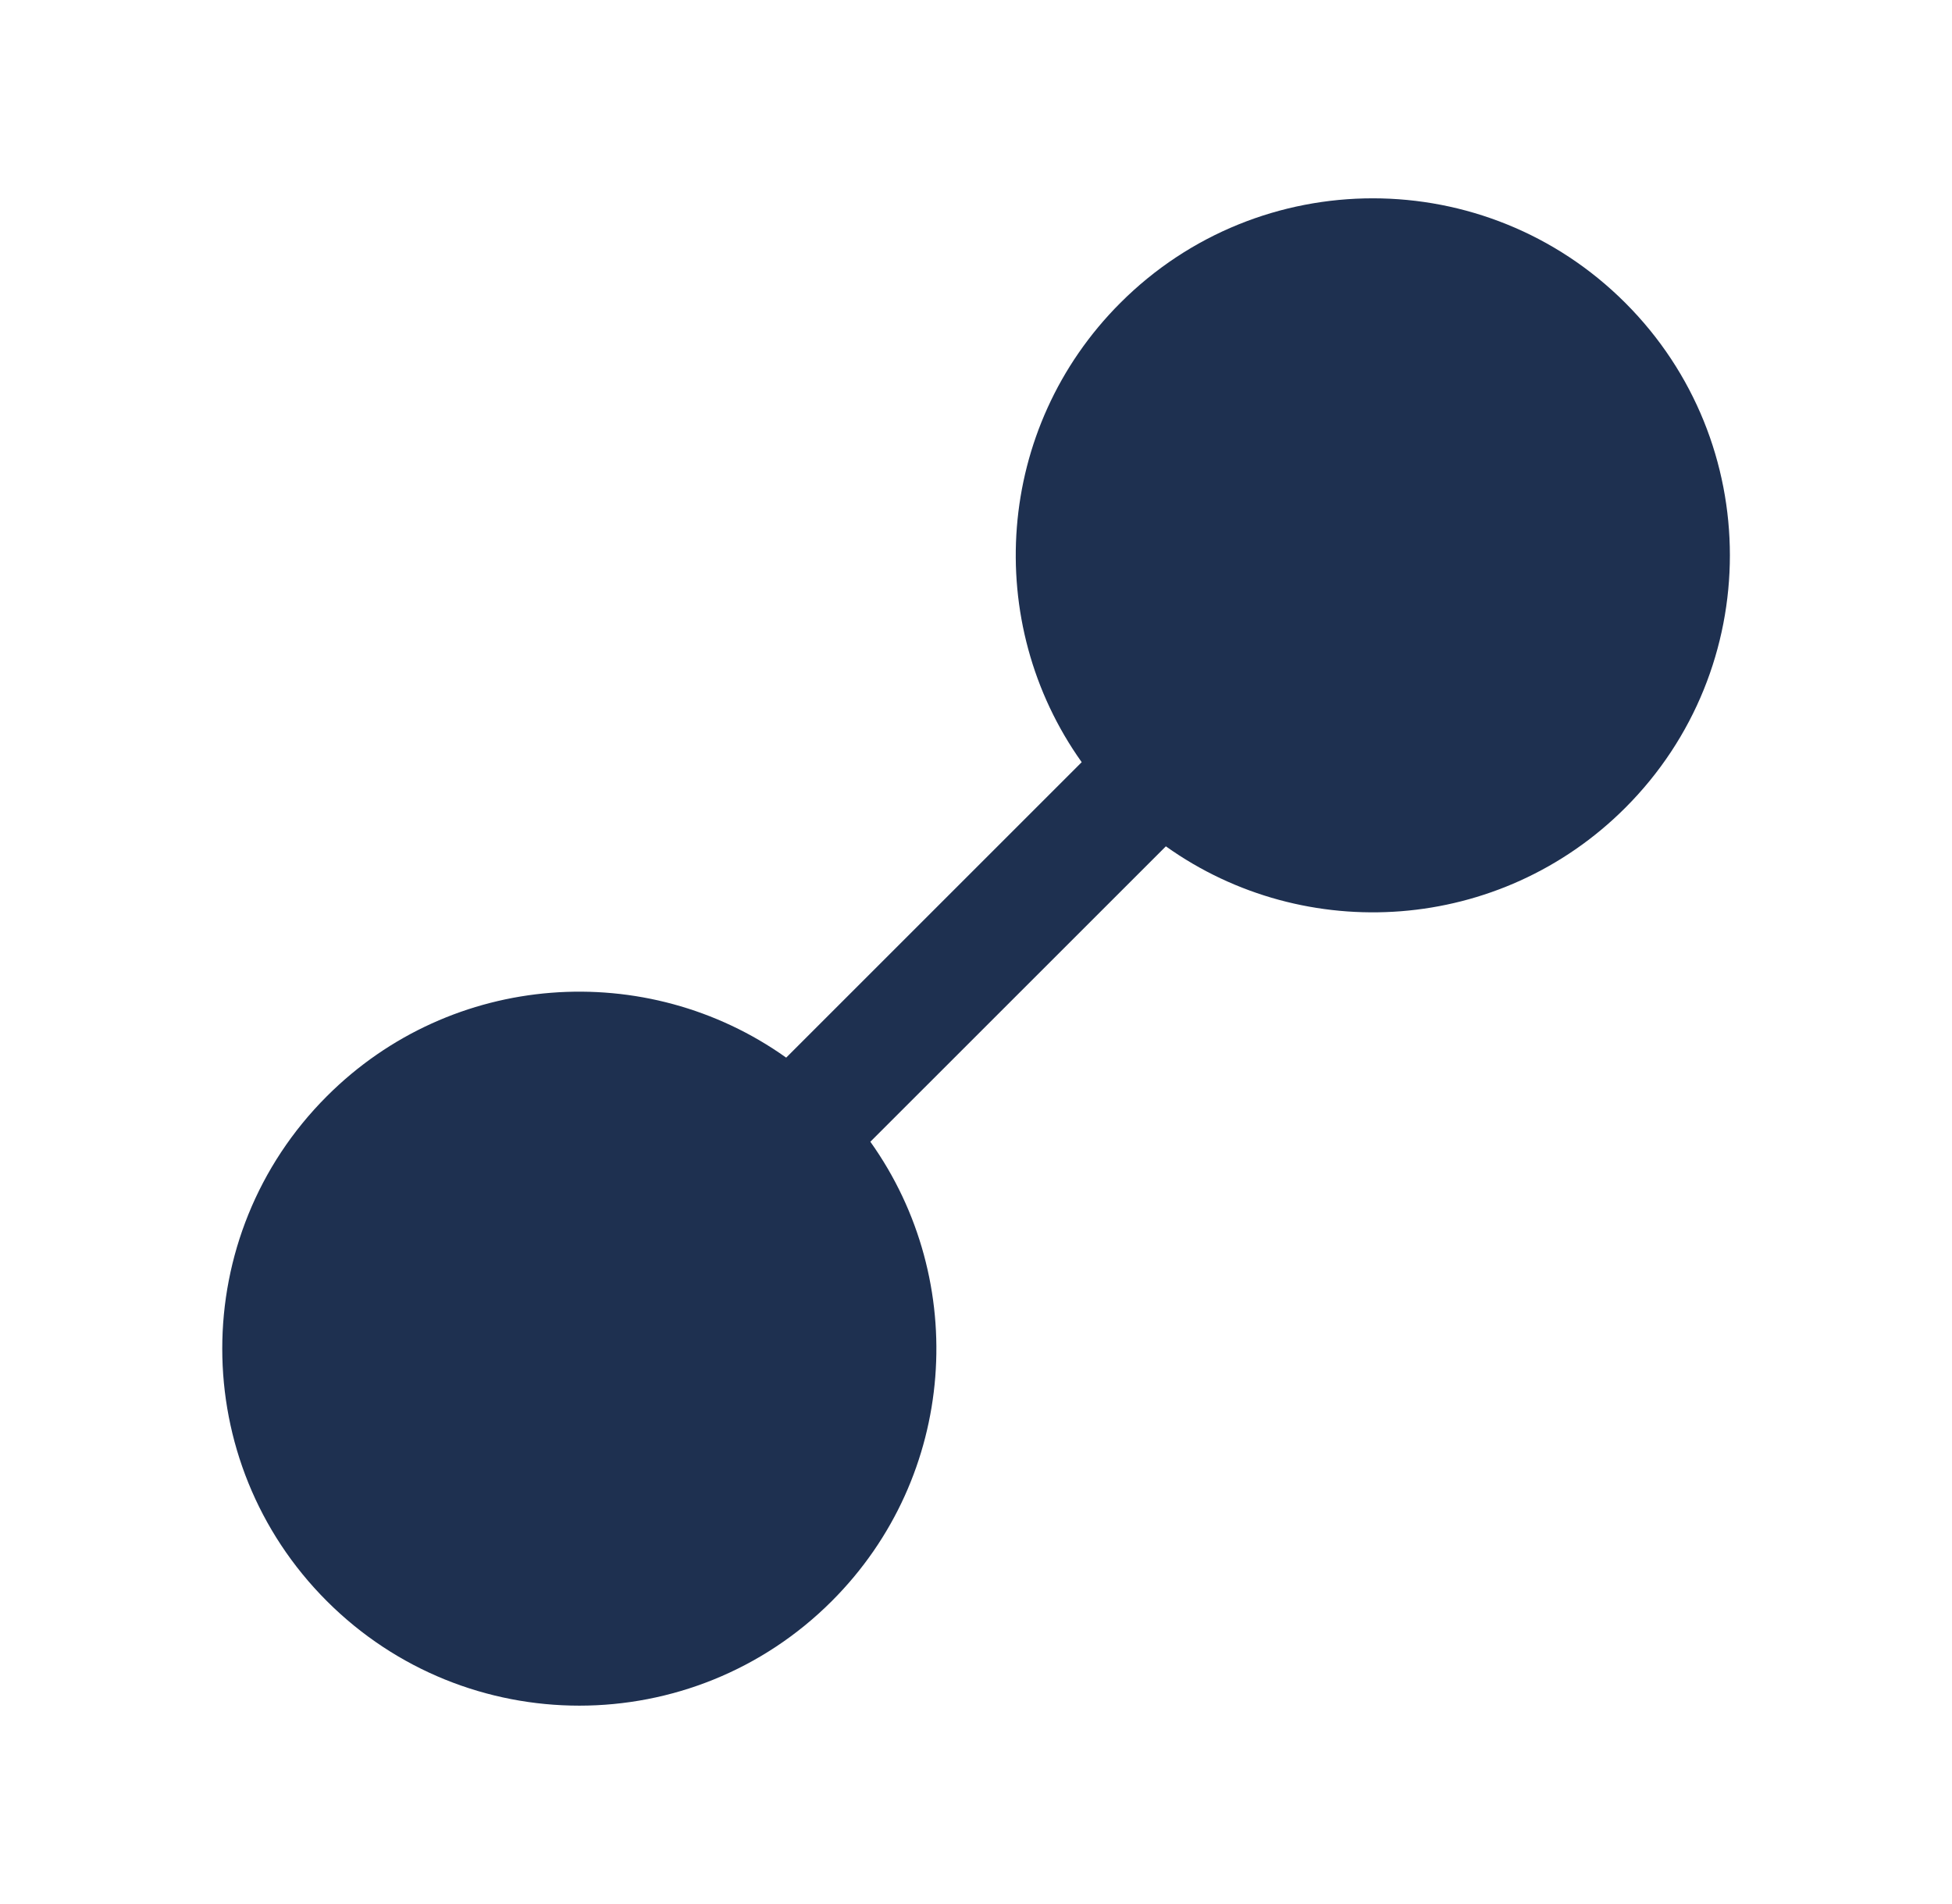 <svg width="41" height="40" viewBox="0 0 41 40" fill="none" xmlns="http://www.w3.org/2000/svg">
<g id="sports-fitness">
<path id="Union" d="M22.72 16.012C20.634 13.083 20.904 8.991 23.532 6.363C26.46 3.434 31.209 3.434 34.138 6.363C37.067 9.292 37.067 14.041 34.138 16.97C31.51 19.598 27.417 19.868 24.488 17.78L18.281 23.986C20.369 26.915 20.1 31.008 17.471 33.636C14.543 36.565 9.794 36.565 6.865 33.636C3.936 30.707 3.936 25.959 6.865 23.03C9.492 20.402 13.584 20.132 16.513 22.219L22.72 16.012Z" fill="#1E3050"/>
</g>
</svg>
